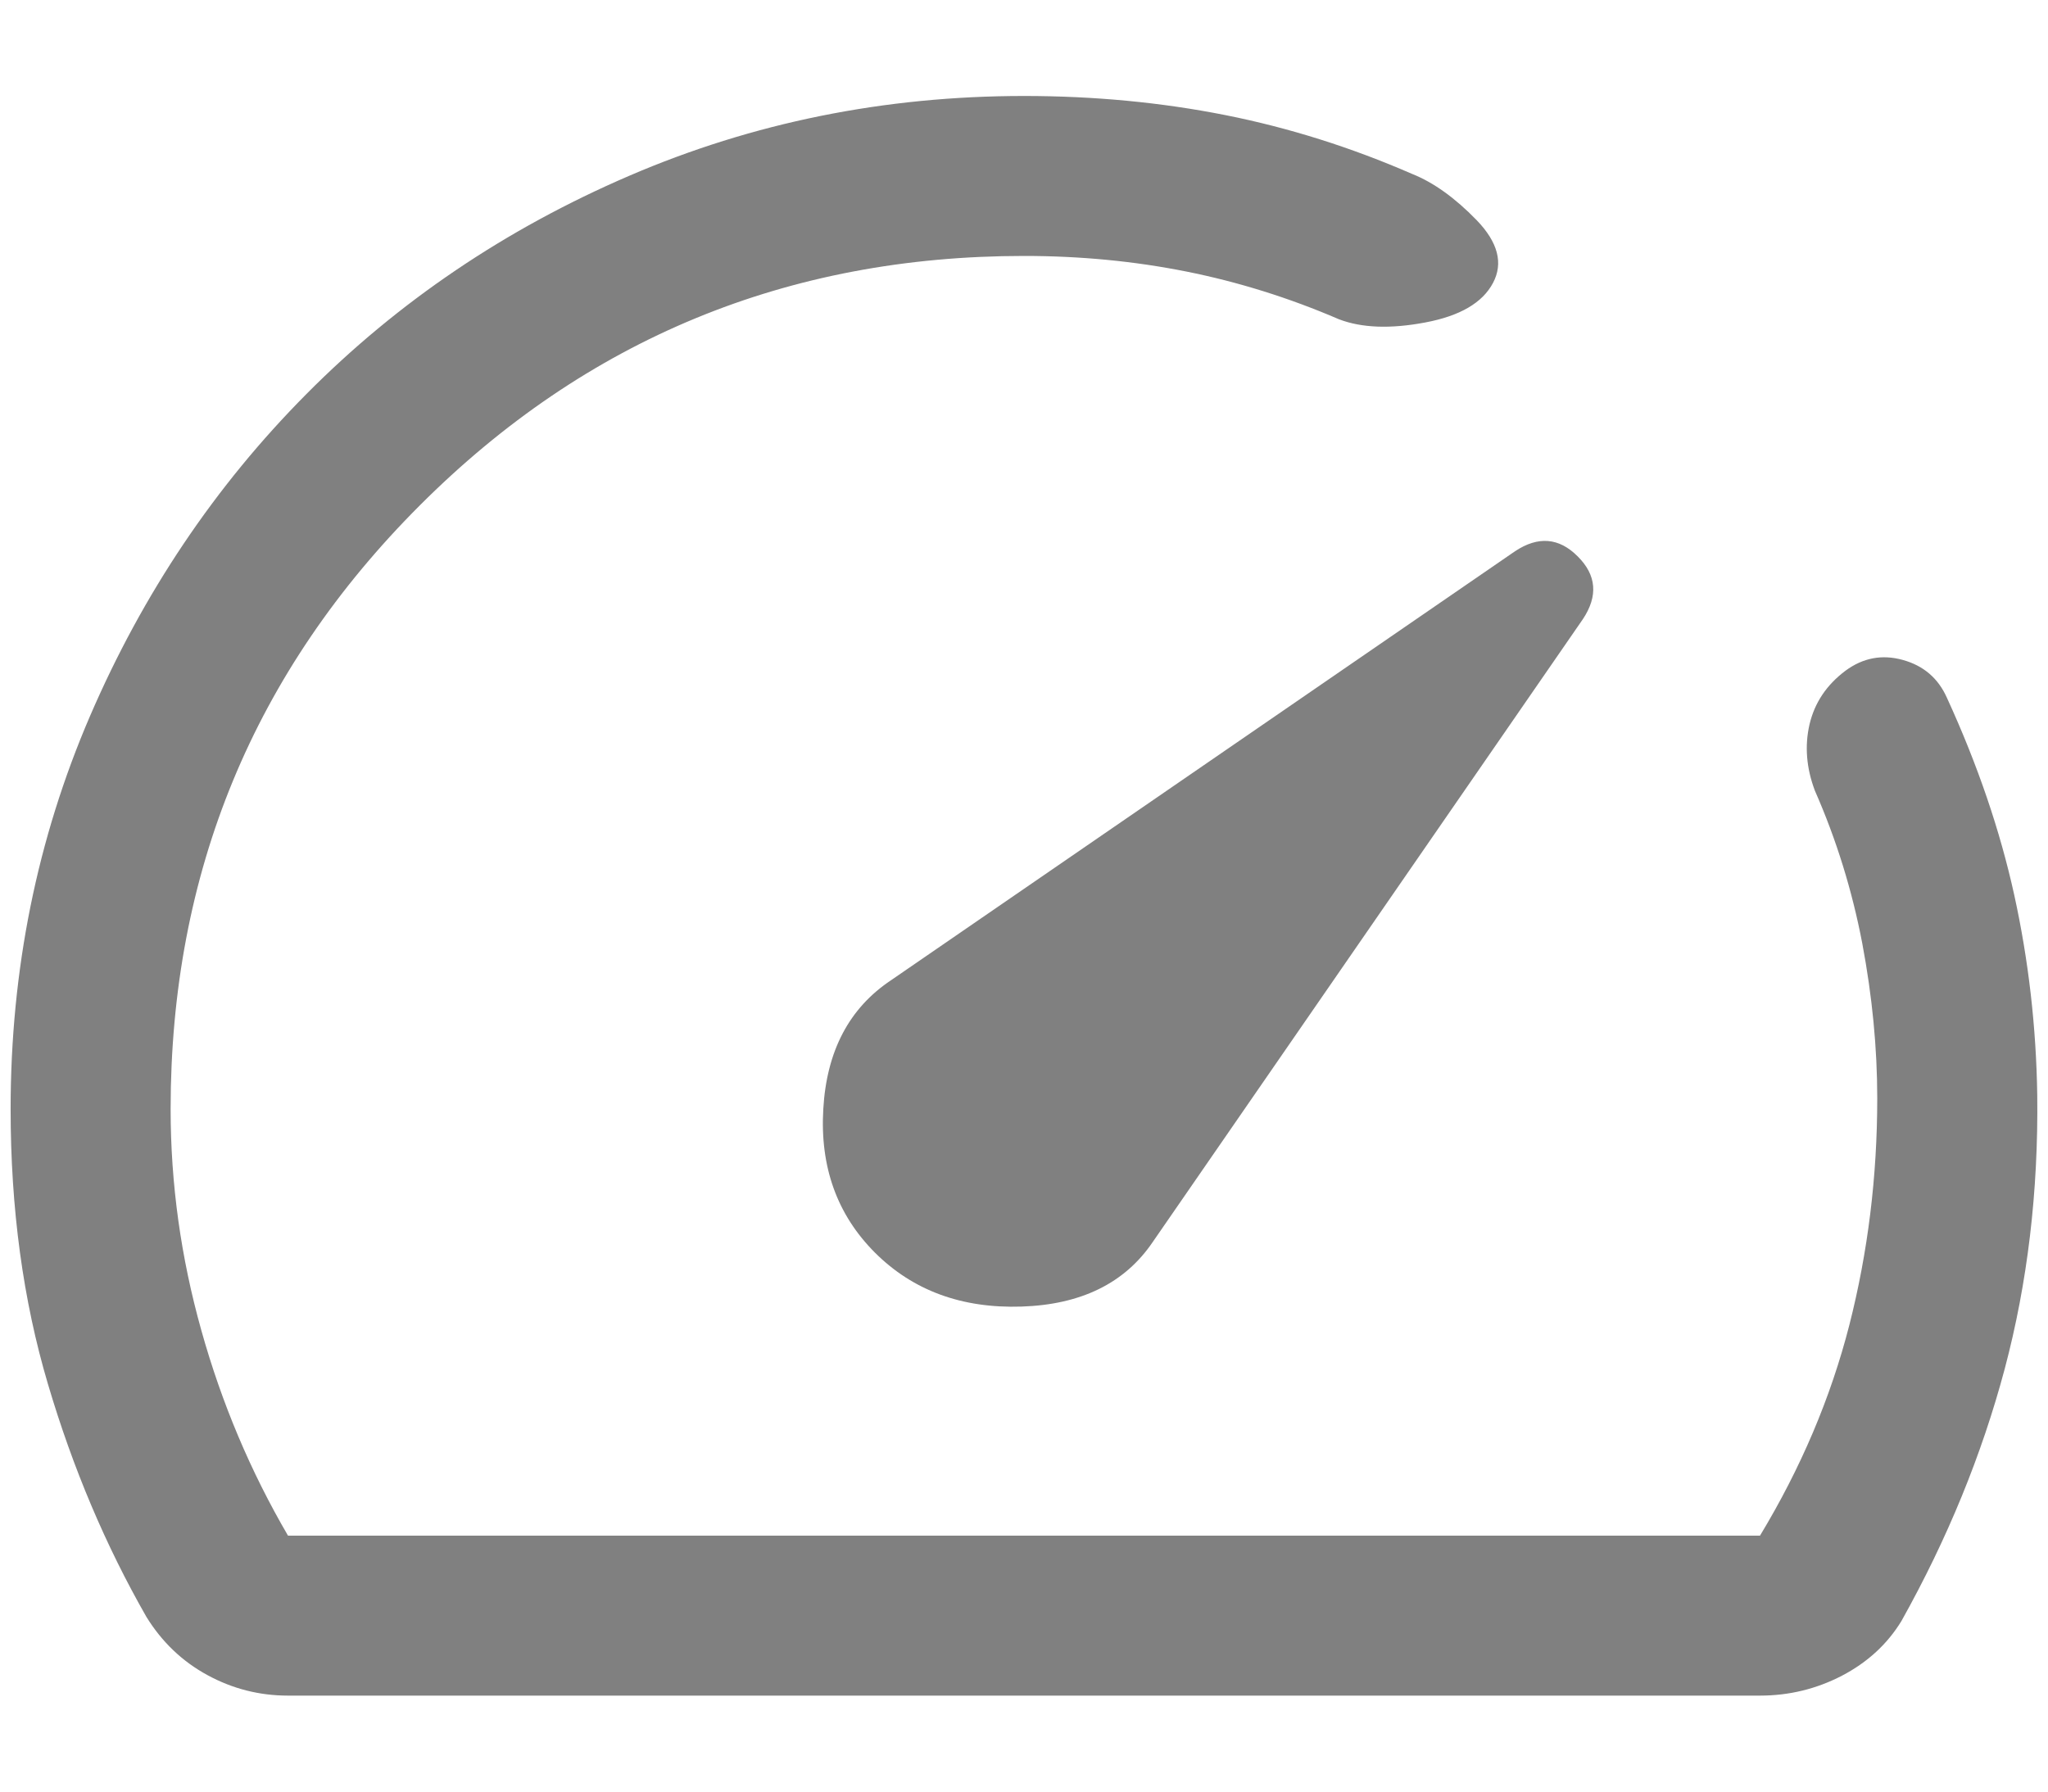 <svg width="16" height="14" viewBox="0 0 16 14" fill="none" xmlns="http://www.w3.org/2000/svg">
<path d="M6.836 9.789C7.132 10.084 7.513 10.225 7.98 10.21C8.446 10.195 8.788 10.027 9.006 9.705L12.367 4.837C12.486 4.657 12.473 4.494 12.326 4.348C12.18 4.201 12.017 4.188 11.837 4.307L6.961 7.66C6.634 7.878 6.458 8.213 6.432 8.666C6.405 9.118 6.54 9.493 6.836 9.789ZM8 0.75C8.548 0.75 9.071 0.8 9.571 0.899C10.07 0.998 10.557 1.152 11.032 1.359C11.2 1.426 11.368 1.547 11.536 1.72C11.703 1.893 11.746 2.057 11.664 2.211C11.582 2.366 11.406 2.469 11.134 2.52C10.863 2.571 10.639 2.563 10.461 2.495C10.071 2.327 9.674 2.203 9.269 2.122C8.864 2.041 8.441 2 8 2C6.152 2 4.58 2.649 3.281 3.948C1.982 5.247 1.333 6.819 1.333 8.667C1.333 9.25 1.413 9.826 1.573 10.396C1.732 10.965 1.958 11.5 2.25 12H13.75C14.069 11.472 14.302 10.924 14.448 10.354C14.593 9.785 14.666 9.194 14.666 8.583C14.666 8.19 14.627 7.787 14.549 7.372C14.47 6.959 14.347 6.561 14.179 6.179C14.112 6.002 14.098 5.829 14.137 5.66C14.177 5.491 14.27 5.352 14.418 5.241C14.555 5.14 14.704 5.112 14.866 5.157C15.028 5.202 15.142 5.3 15.21 5.452C15.45 5.975 15.626 6.491 15.737 6.997C15.848 7.504 15.908 8.025 15.916 8.558C15.925 9.312 15.84 10.025 15.662 10.696C15.483 11.368 15.214 12.025 14.855 12.667C14.745 12.847 14.59 12.99 14.391 13.094C14.191 13.198 13.977 13.25 13.75 13.25H2.25C2.027 13.25 1.818 13.197 1.621 13.09C1.424 12.983 1.265 12.831 1.144 12.635C0.826 12.079 0.569 11.473 0.375 10.817C0.18 10.161 0.083 9.444 0.083 8.667C0.083 7.578 0.29 6.555 0.703 5.596C1.116 4.638 1.679 3.799 2.394 3.079C3.109 2.358 3.949 1.79 4.915 1.374C5.881 0.958 6.909 0.75 8 0.75Z" fill="#808080"/>
</svg>
